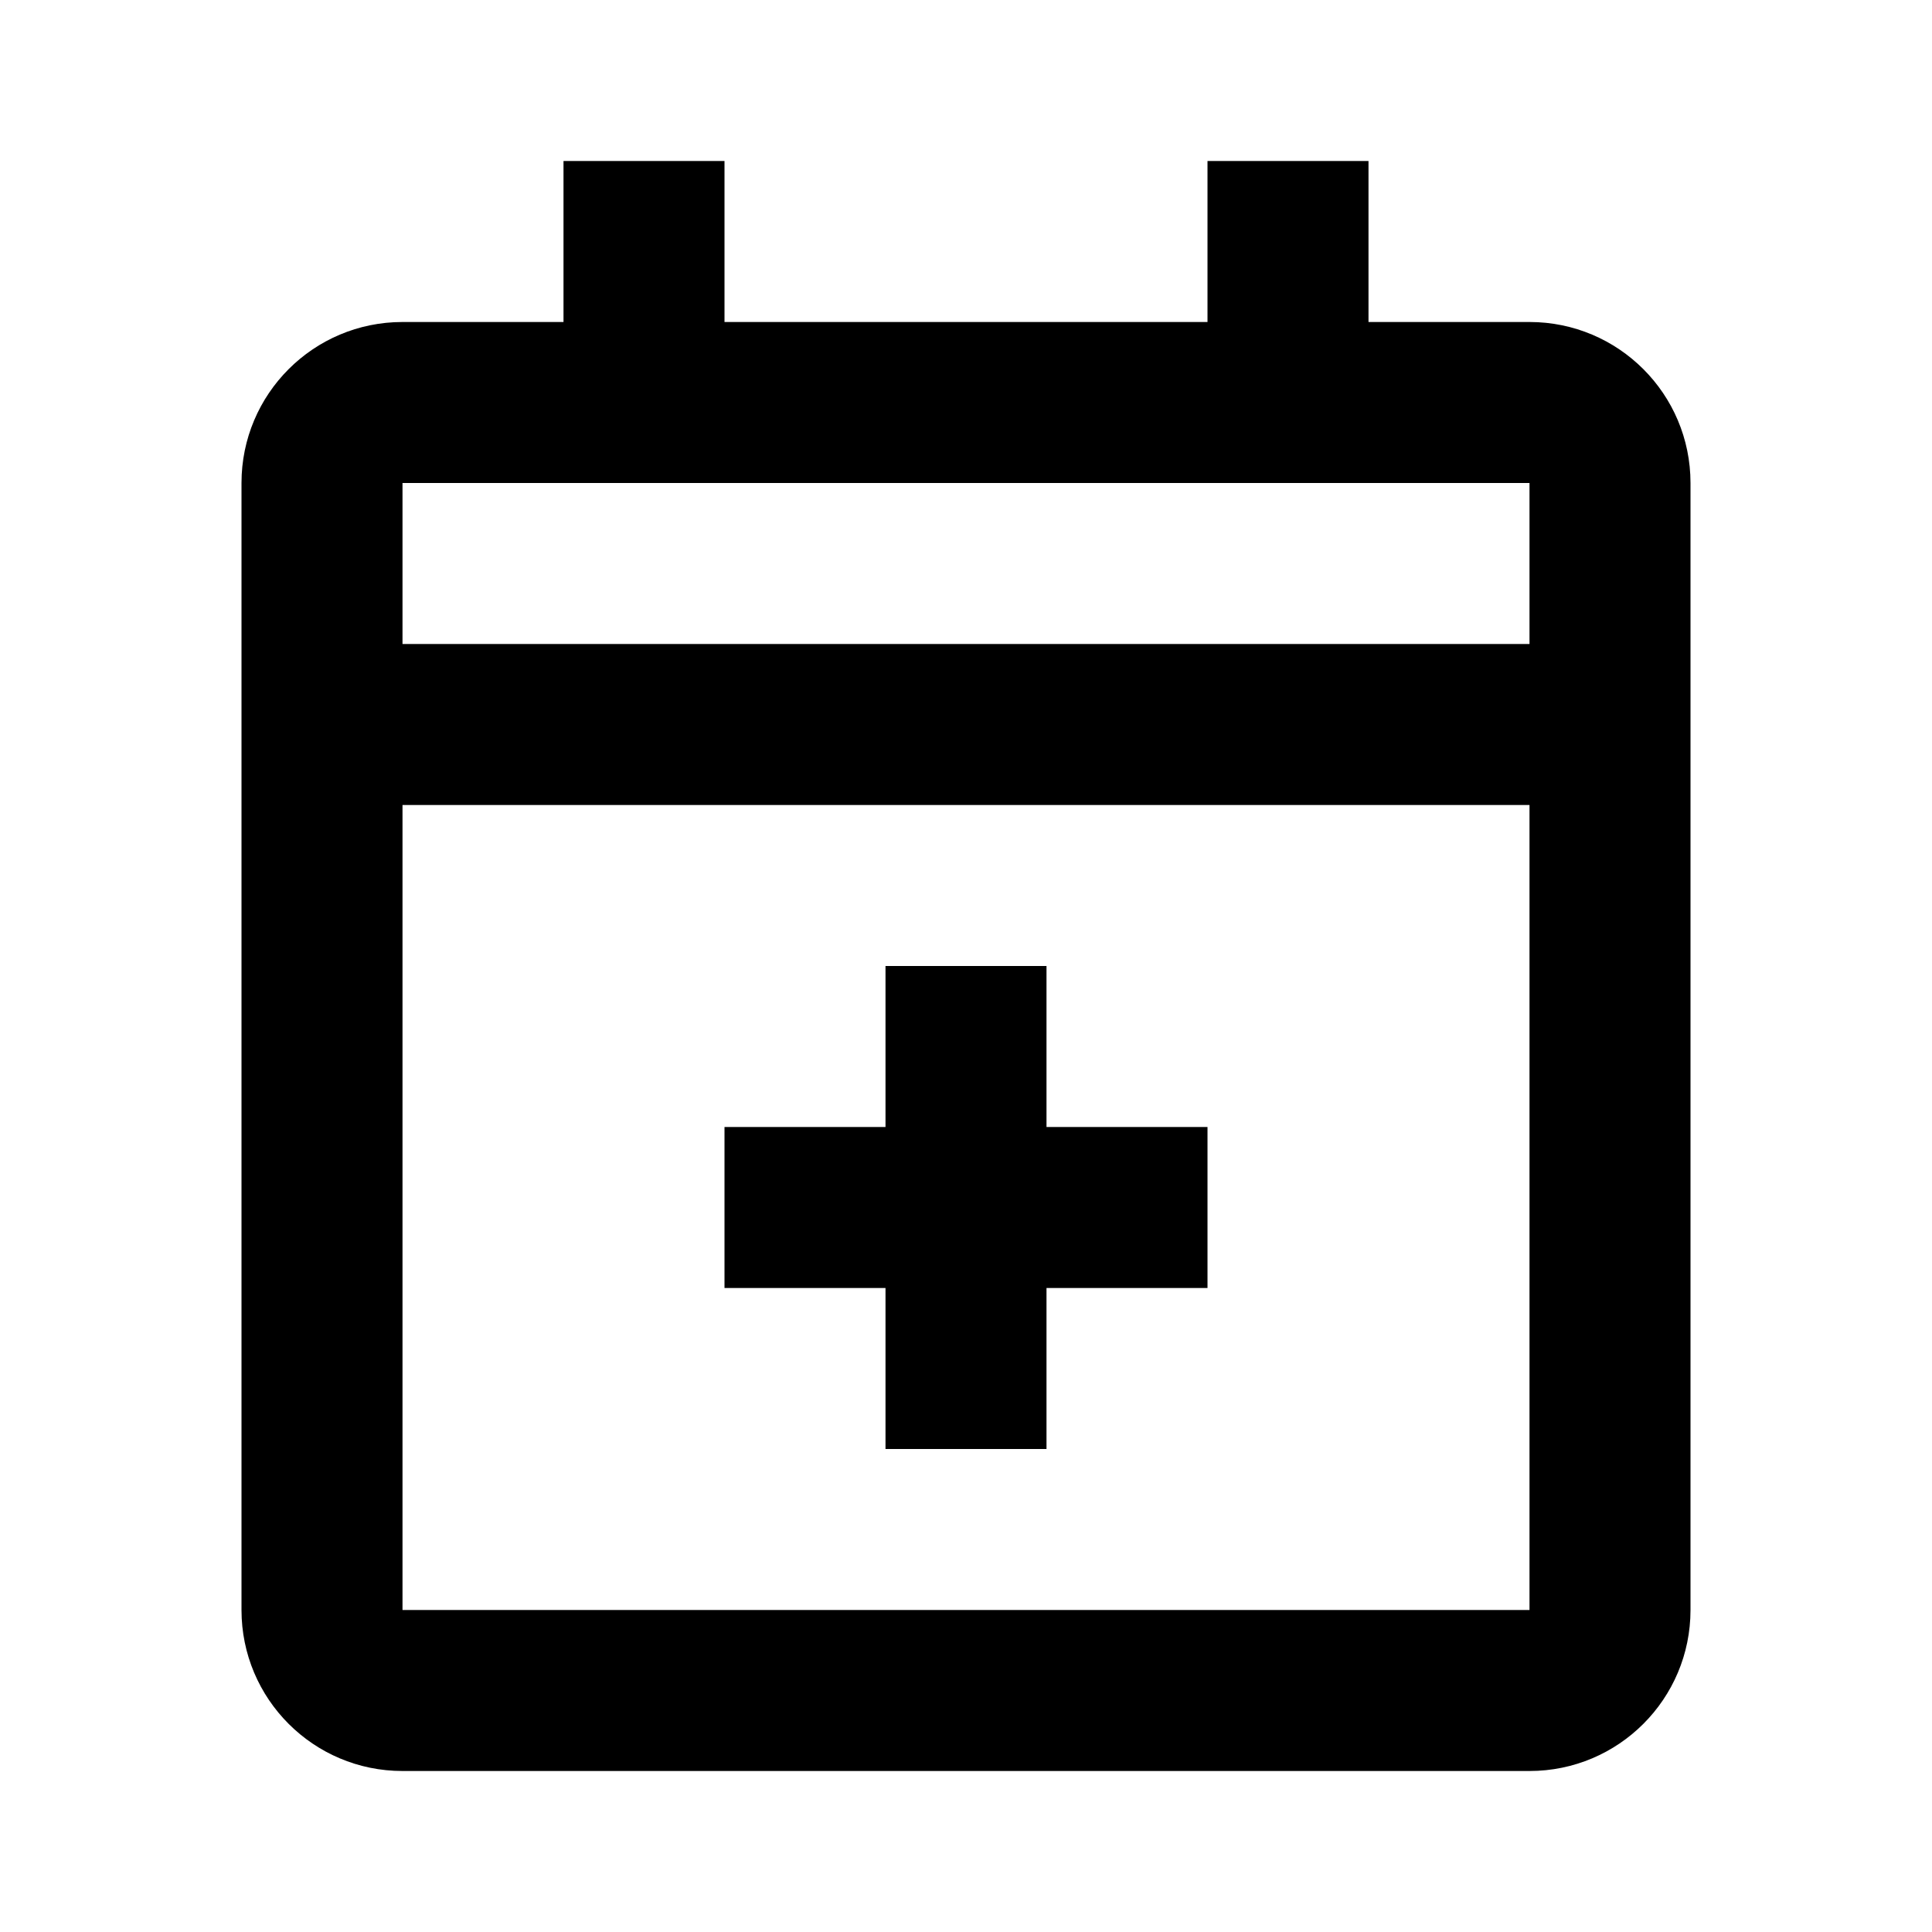 <svg xmlns="http://www.w3.org/2000/svg" viewBox="0 0 24 24" fill="none"><path d="M19 22H5C3.895 22 3 21.105 3 20V6C3 4.895 3.895 4 5 4H7V2H9V4H15V2H17V4H19C20.105 4 21 4.895 21 6V20C21 21.105 20.105 22 19 22ZM5 10V20H19V10H5ZM5 6V8H19V6H5ZM13 18H11V16H9V14H11V12H13V14H15V16H13V18Z" fill="currentColor"/></svg>